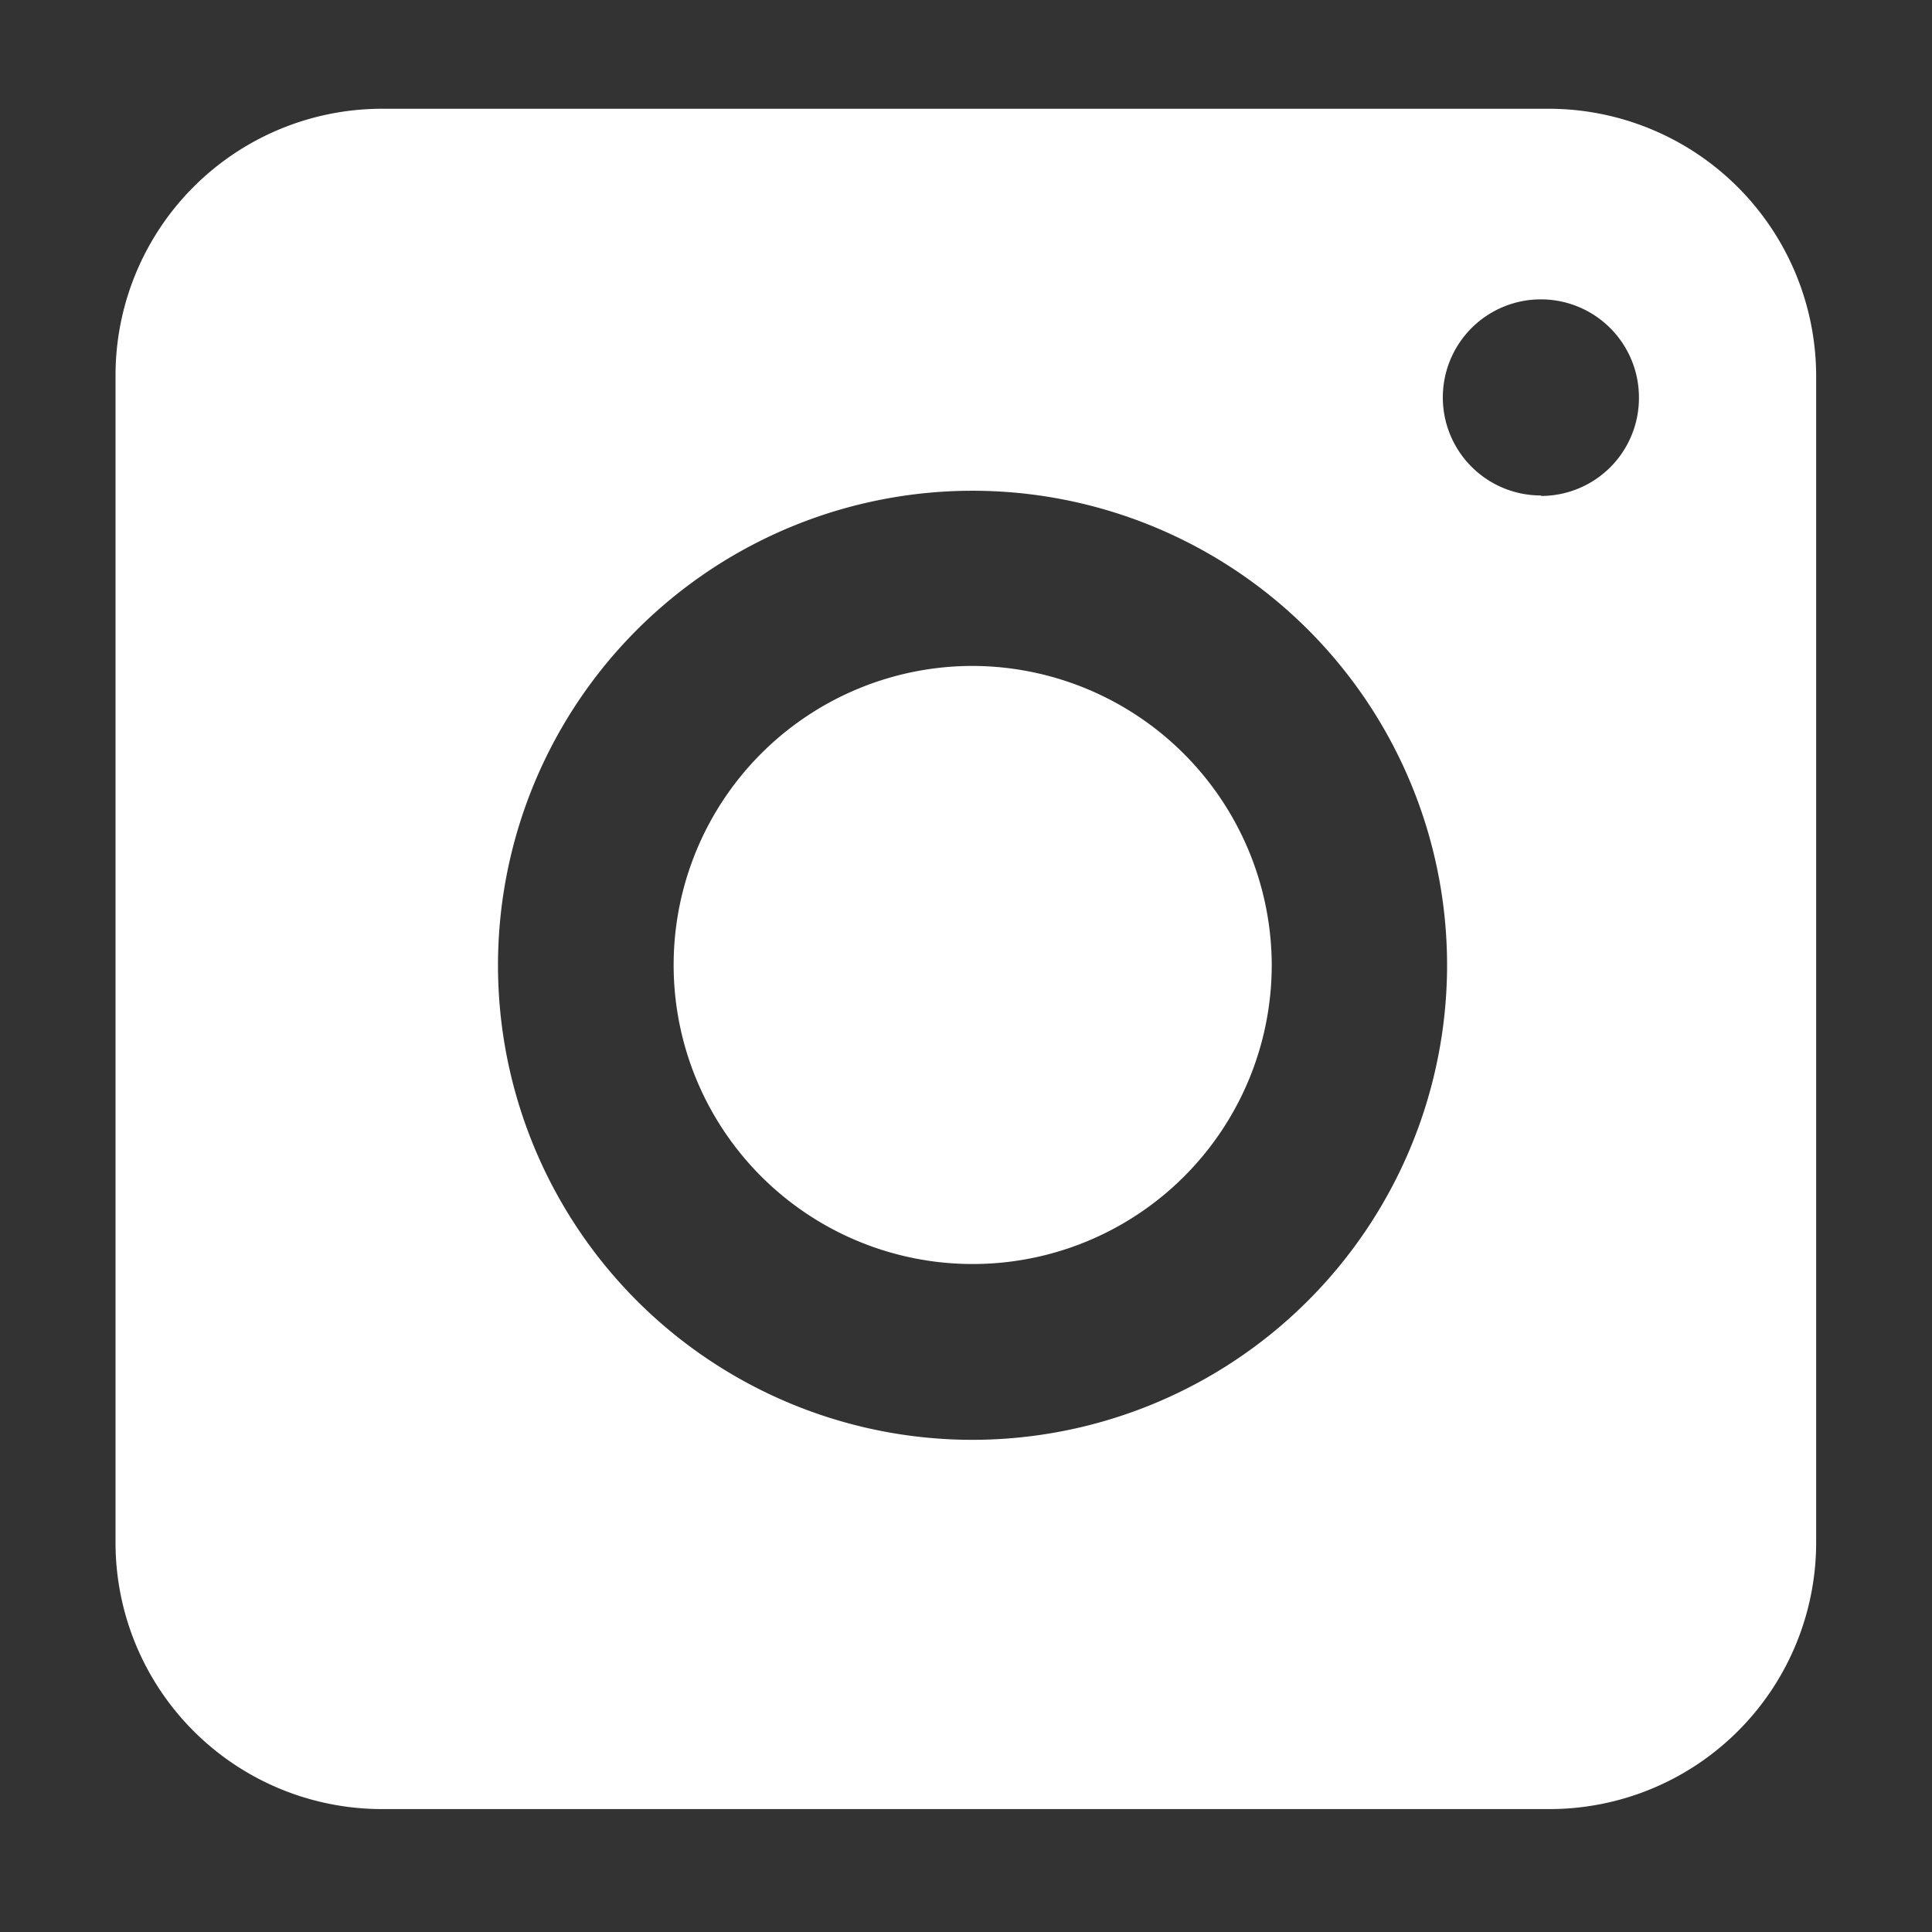 <svg id="Layer_1" data-name="Layer 1" xmlns="http://www.w3.org/2000/svg" width="122.75" height="122.75" viewBox="0 0 122.75 122.75">
  <rect x="0" y="0" width="122.75" height="122.75" fill="#333333" stroke="none"/>
  <defs>
    <style>
      .cls-1 {
        fill: #fff;
      }
    </style>
  </defs>
  <g>
    <path class="cls-1" d="M61.74,42.31A19,19,0,1,0,80.8,61.24,19.06,19.06,0,0,0,61.74,42.31Z"/>
    <path class="cls-1" d="M98.39,6.91H24.28a16.94,16.94,0,0,0-16.94,17V98a16.93,16.93,0,0,0,16.94,16.94H98.39a16.94,16.94,0,0,0,17-16.94V23.86A17,17,0,0,0,98.39,6.91ZM61.67,91.48a30.15,30.15,0,1,1,30.27-30A30.18,30.18,0,0,1,61.67,91.48Zm36.24-60a6.23,6.23,0,1,1,6.22-6.26A6.22,6.22,0,0,1,97.91,31.51Z"/>
  </g>
</svg>
